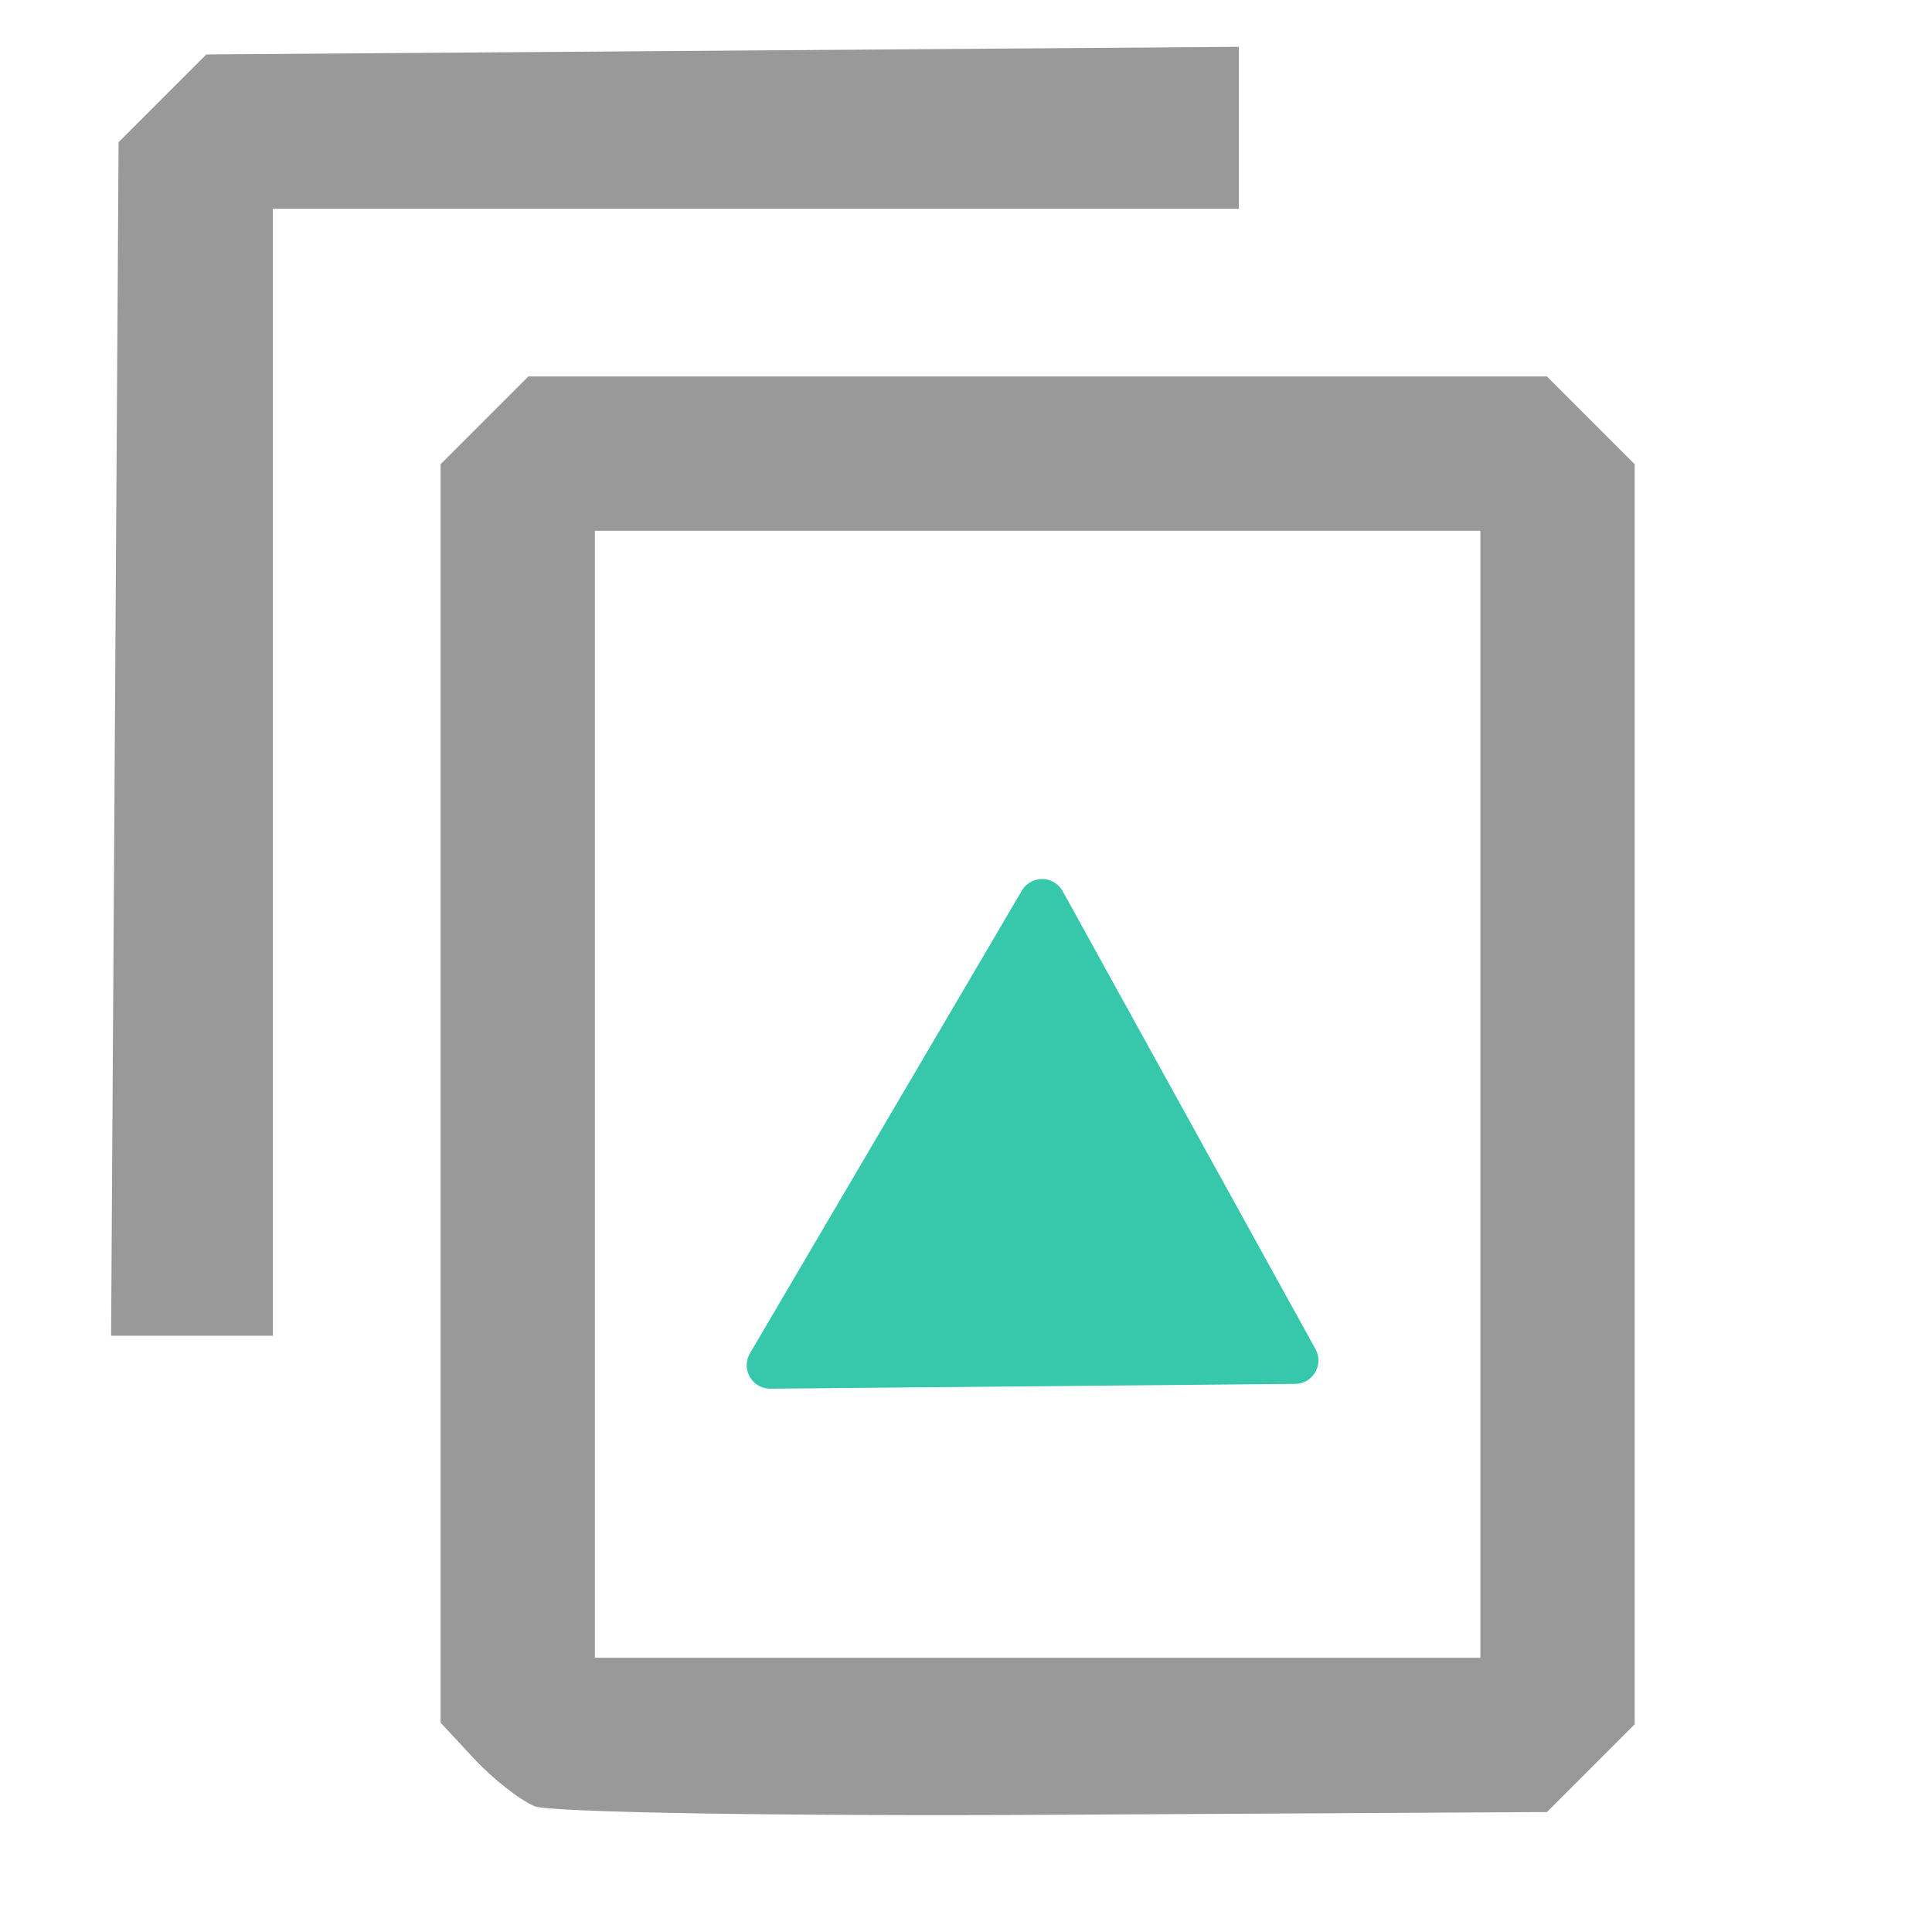 <?xml version="1.0" encoding="UTF-8" standalone="no"?>
<!-- Created with Inkscape (http://www.inkscape.org/) -->

<svg
   xmlns:dc="http://purl.org/dc/elements/1.1/"
   xmlns:cc="http://creativecommons.org/ns#"
   xmlns:rdf="http://www.w3.org/1999/02/22-rdf-syntax-ns#"
   xmlns:svg="http://www.w3.org/2000/svg"
   xmlns="http://www.w3.org/2000/svg"
   xmlns:sodipodi="http://sodipodi.sourceforge.net/DTD/sodipodi-0.dtd"
   xmlns:inkscape="http://www.inkscape.org/namespaces/inkscape"
   version="1.1"
   id="svg2"
   width="192"
   height="192"
   viewBox="0 0 192 192"
   sodipodi:docname="copy2up.svg"
   inkscape:version="0.92.4 (unknown)">
  <defs
     id="defs6" />
  <sodipodi:namedview
     pagecolor="#ffffff"
     bordercolor="#666666"
     borderopacity="1"
     objecttolerance="10"
     gridtolerance="10"
     guidetolerance="10"
     inkscape:pageopacity="0"
     inkscape:pageshadow="2"
     inkscape:window-width="1863"
     inkscape:window-height="1025"
     id="namedview4"
     showgrid="false"
     inkscape:zoom="1.2291667"
     inkscape:cx="-400.27119"
     inkscape:cy="96.000012"
     inkscape:window-x="57"
     inkscape:window-y="27"
     inkscape:window-maximized="1"
     inkscape:current-layer="g820" />
  <path
     style="fill:#999999;stroke-width:1.333"
     d="m 53.119,179.498 c -1.467,-0.62 -4.167,-2.741 -6,-4.714 l -3.333,-3.587 V 108.664 46.13 l 4.359,-4.359 4.359,-4.359 h 50.615 50.615 l 4.359,4.359 4.359,4.359 v 62.615 62.615 l -4.358,4.359 -4.358,4.359 -48.976,0.273 c -26.937,0.15 -50.176,-0.234 -51.642,-0.854 z m 94,-70.752 V 52.746 h -44 -44 v 56 56 h 44 44 z M 11.412,73.437 l 0.373,-59.309 4.358,-4.358 4.358,-4.358 51.309,-0.379 51.309,-0.379 v 8.045 8.045 h -48 -48 v 56 56 h -8.04 -8.04 z"
     id="path817"
     inkscape:connector-curvature="0" />
  <g
     id="g820"
     transform="matrix(-4,0,0,-4,-202.169,208.678)">
    <path
       id="path2"
       d="M 0,0 H 48 V 48 H 0 Z"
       inkscape:connector-curvature="0"
       style="fill:none" />
    <path
       inkscape:connector-curvature="0"
       id="path4489"
       d="m -82.715,18.37 13.038,-0.119 -6.756,11.497 z"
       style="fill:#37c8ab;fill-rule:evenodd;stroke:#37c8ab;stroke-width:1.166;stroke-linecap:butt;stroke-linejoin:round;stroke-miterlimit:4;stroke-dasharray:none;stroke-opacity:1" />
  </g>
</svg>

